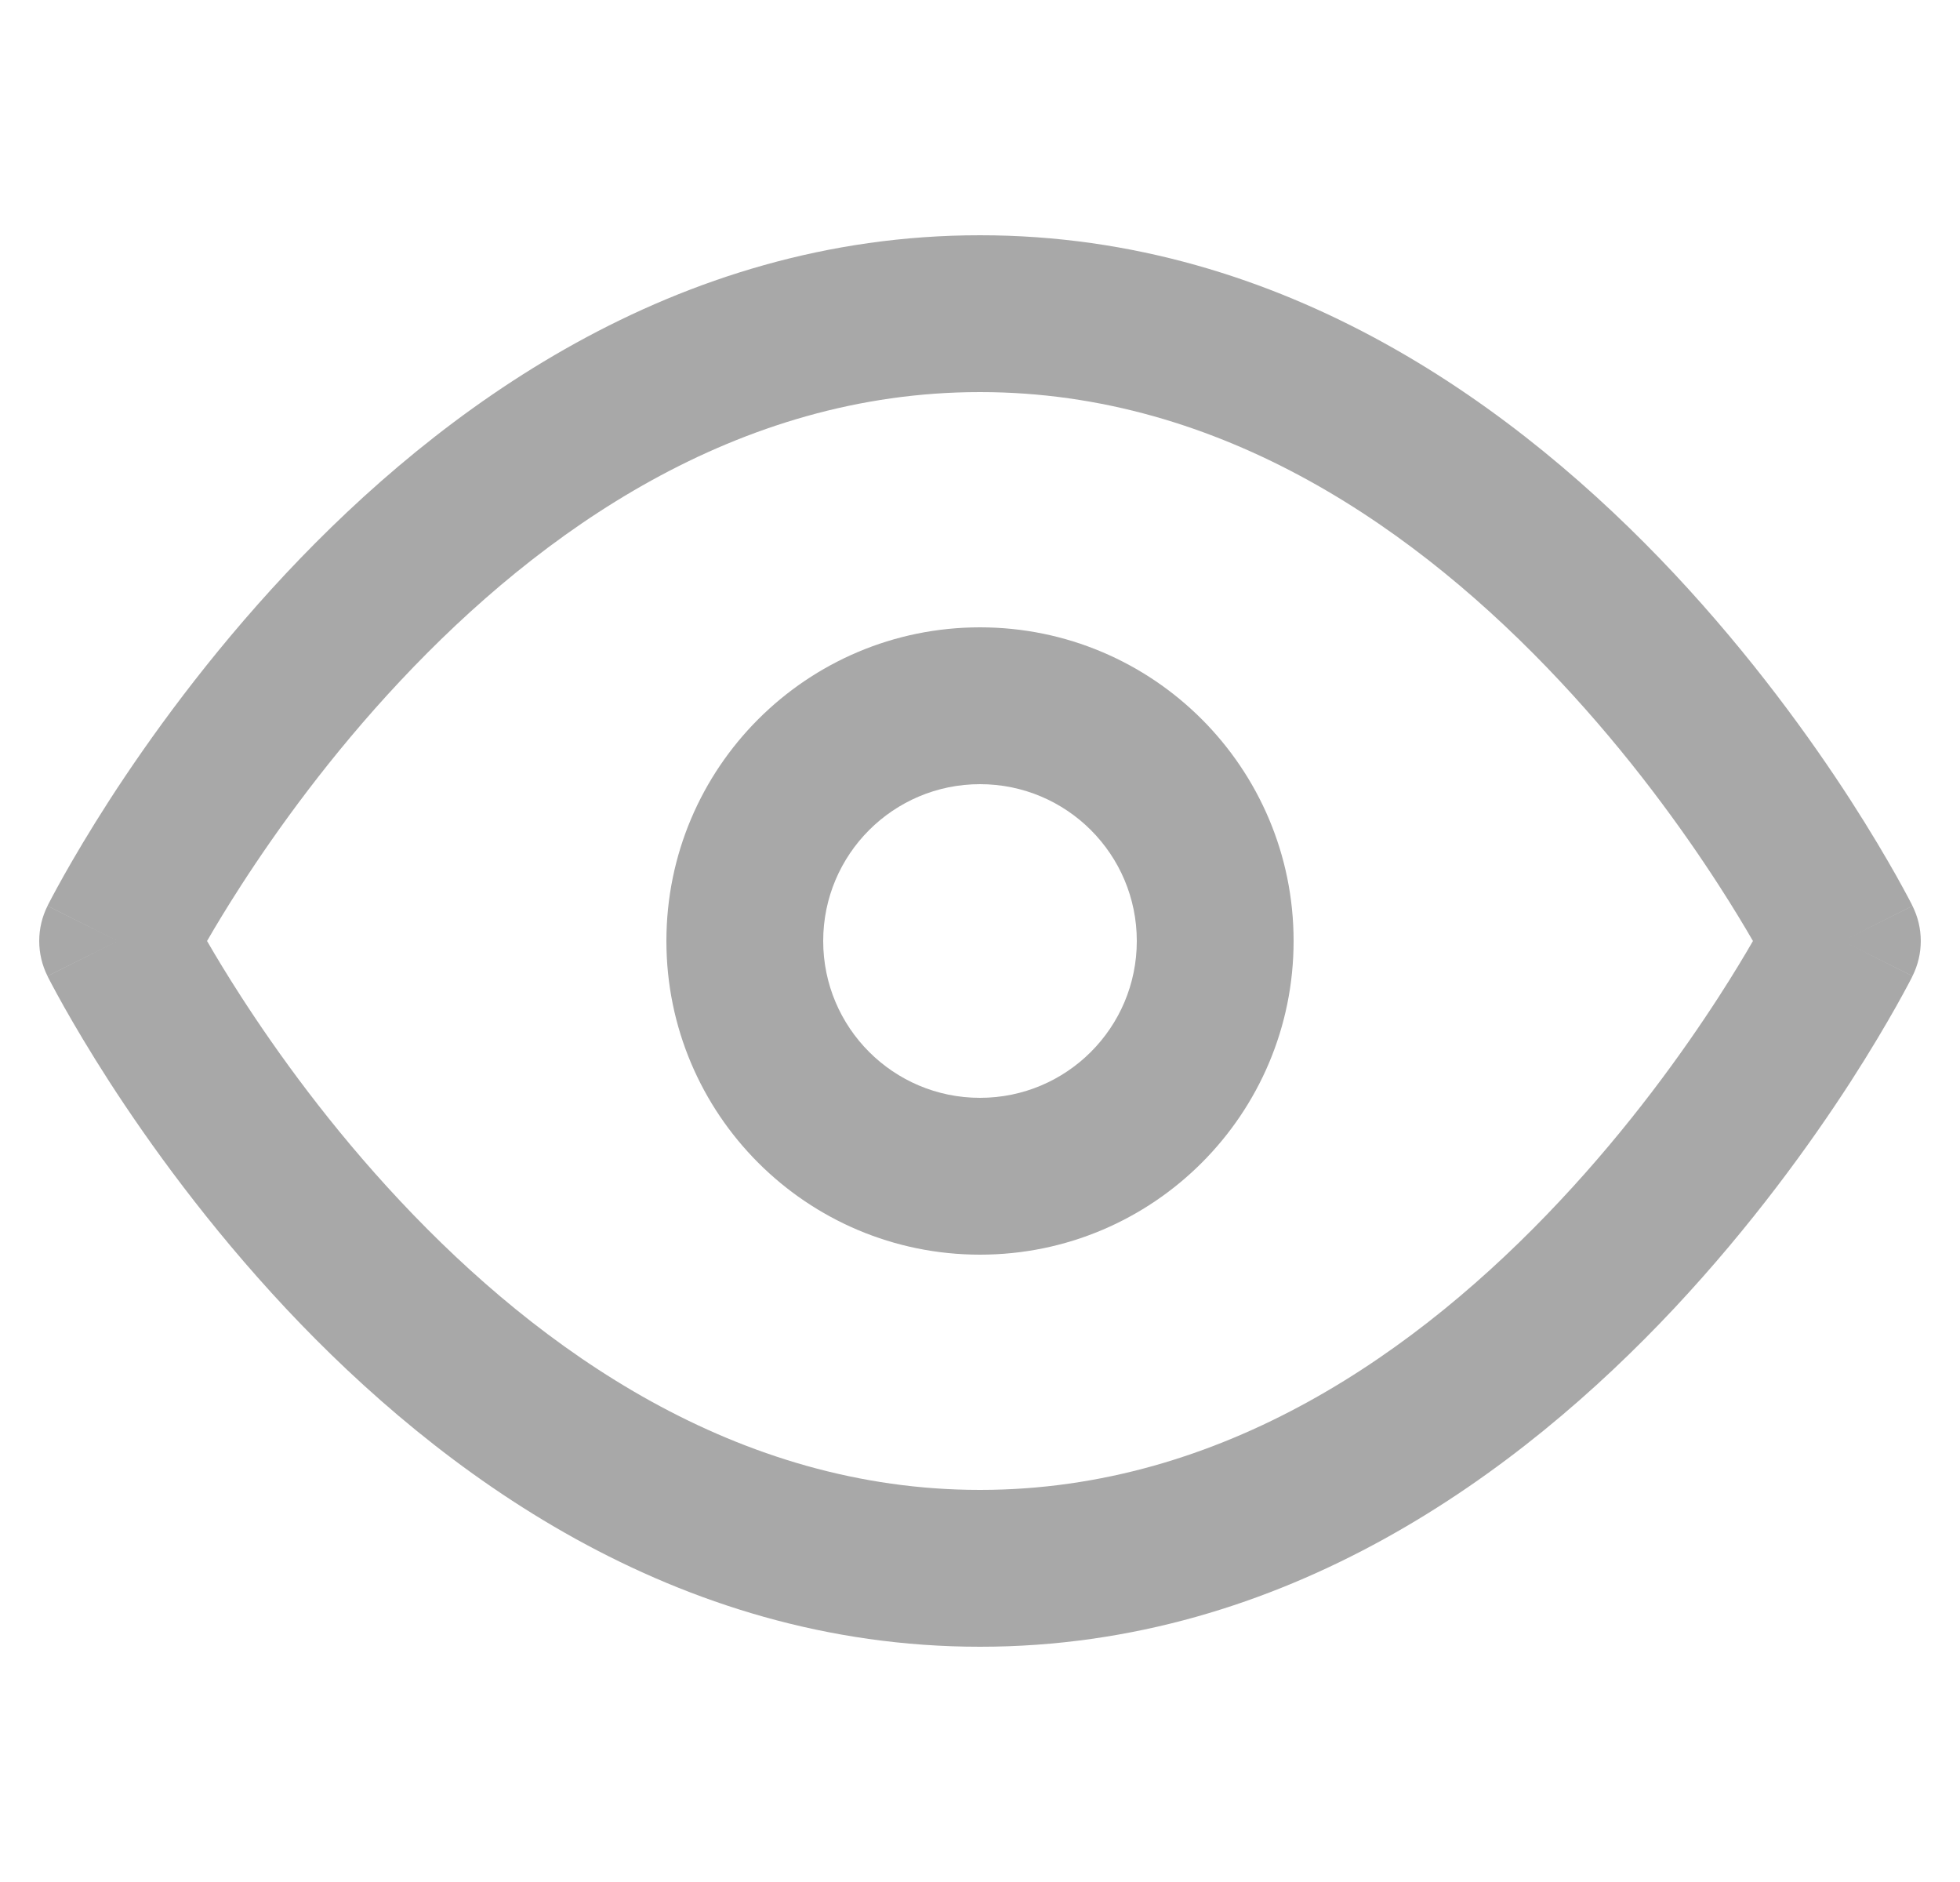 <svg xmlns="http://www.w3.org/2000/svg" width="25" height="24" viewBox="0 0 25 24" fill="none">
  <g clip-path="url(#clip0_219_6429)">
    <path fill-rule="evenodd" clip-rule="evenodd" d="M2.641 12C2.75 12.189 2.895 12.43 3.074 12.707C3.535 13.421 4.218 14.371 5.105 15.316C6.896 17.226 9.4 19 12.5 19C15.601 19 18.105 17.226 19.895 15.316C20.782 14.371 21.465 13.421 21.926 12.707C22.105 12.43 22.25 12.189 22.359 12C22.25 11.811 22.105 11.57 21.926 11.293C21.465 10.579 20.782 9.629 19.895 8.684C18.105 6.774 15.601 5 12.5 5C9.4 5 6.896 6.774 5.105 8.684C4.218 9.629 3.535 10.579 3.074 11.293C2.895 11.57 2.75 11.811 2.641 12ZM23.5 12C24.394 11.553 24.394 11.553 24.394 11.552L24.394 11.551L24.392 11.549L24.389 11.542L24.378 11.52C24.368 11.501 24.355 11.475 24.337 11.442C24.302 11.377 24.252 11.283 24.186 11.166C24.054 10.932 23.86 10.601 23.606 10.207C23.098 9.421 22.343 8.371 21.355 7.316C19.395 5.226 16.399 3 12.5 3C8.6 3 5.604 5.226 3.645 7.316C2.657 8.371 1.902 9.421 1.394 10.207C1.14 10.601 0.946 10.932 0.814 11.166C0.748 11.283 0.698 11.377 0.663 11.442C0.645 11.475 0.632 11.501 0.622 11.52L0.611 11.542L0.608 11.549L0.606 11.551L0.606 11.552C0.606 11.553 0.606 11.553 1.5 12L0.606 11.553C0.465 11.834 0.465 12.166 0.606 12.447L1.5 12C0.606 12.447 0.606 12.448 0.606 12.448L0.606 12.449L0.608 12.451L0.611 12.458L0.622 12.48C0.632 12.499 0.645 12.525 0.663 12.558C0.698 12.623 0.748 12.717 0.814 12.834C0.946 13.068 1.14 13.399 1.394 13.793C1.902 14.579 2.657 15.629 3.645 16.684C5.604 18.774 8.6 21 12.5 21C16.399 21 19.395 18.774 21.355 16.684C22.343 15.629 23.098 14.579 23.606 13.793C23.86 13.399 24.054 13.068 24.186 12.834C24.252 12.717 24.302 12.623 24.337 12.558C24.355 12.525 24.368 12.499 24.378 12.48L24.389 12.458L24.392 12.451L24.394 12.449L24.394 12.448C24.394 12.448 24.394 12.447 23.5 12ZM23.5 12L24.394 12.447C24.535 12.166 24.535 11.834 24.394 11.553L23.5 12Z" fill="#A8A8A8"/>
    <path fill-rule="evenodd" clip-rule="evenodd" d="M12.5 10C11.395 10 10.5 10.895 10.5 12C10.5 13.105 11.395 14 12.5 14C13.605 14 14.5 13.105 14.5 12C14.5 10.895 13.605 10 12.5 10ZM8.5 12C8.5 9.791 10.291 8 12.5 8C14.709 8 16.5 9.791 16.5 12C16.5 14.209 14.709 16 12.5 16C10.291 16 8.5 14.209 8.5 12Z" fill="#A8A8A8"/>
  </g>
  <defs>
    <clipPath id="clip0_219_6429">
      <rect width="24" height="24" fill="white" transform="translate(0.5)"/>
    </clipPath>
  </defs>
</svg>